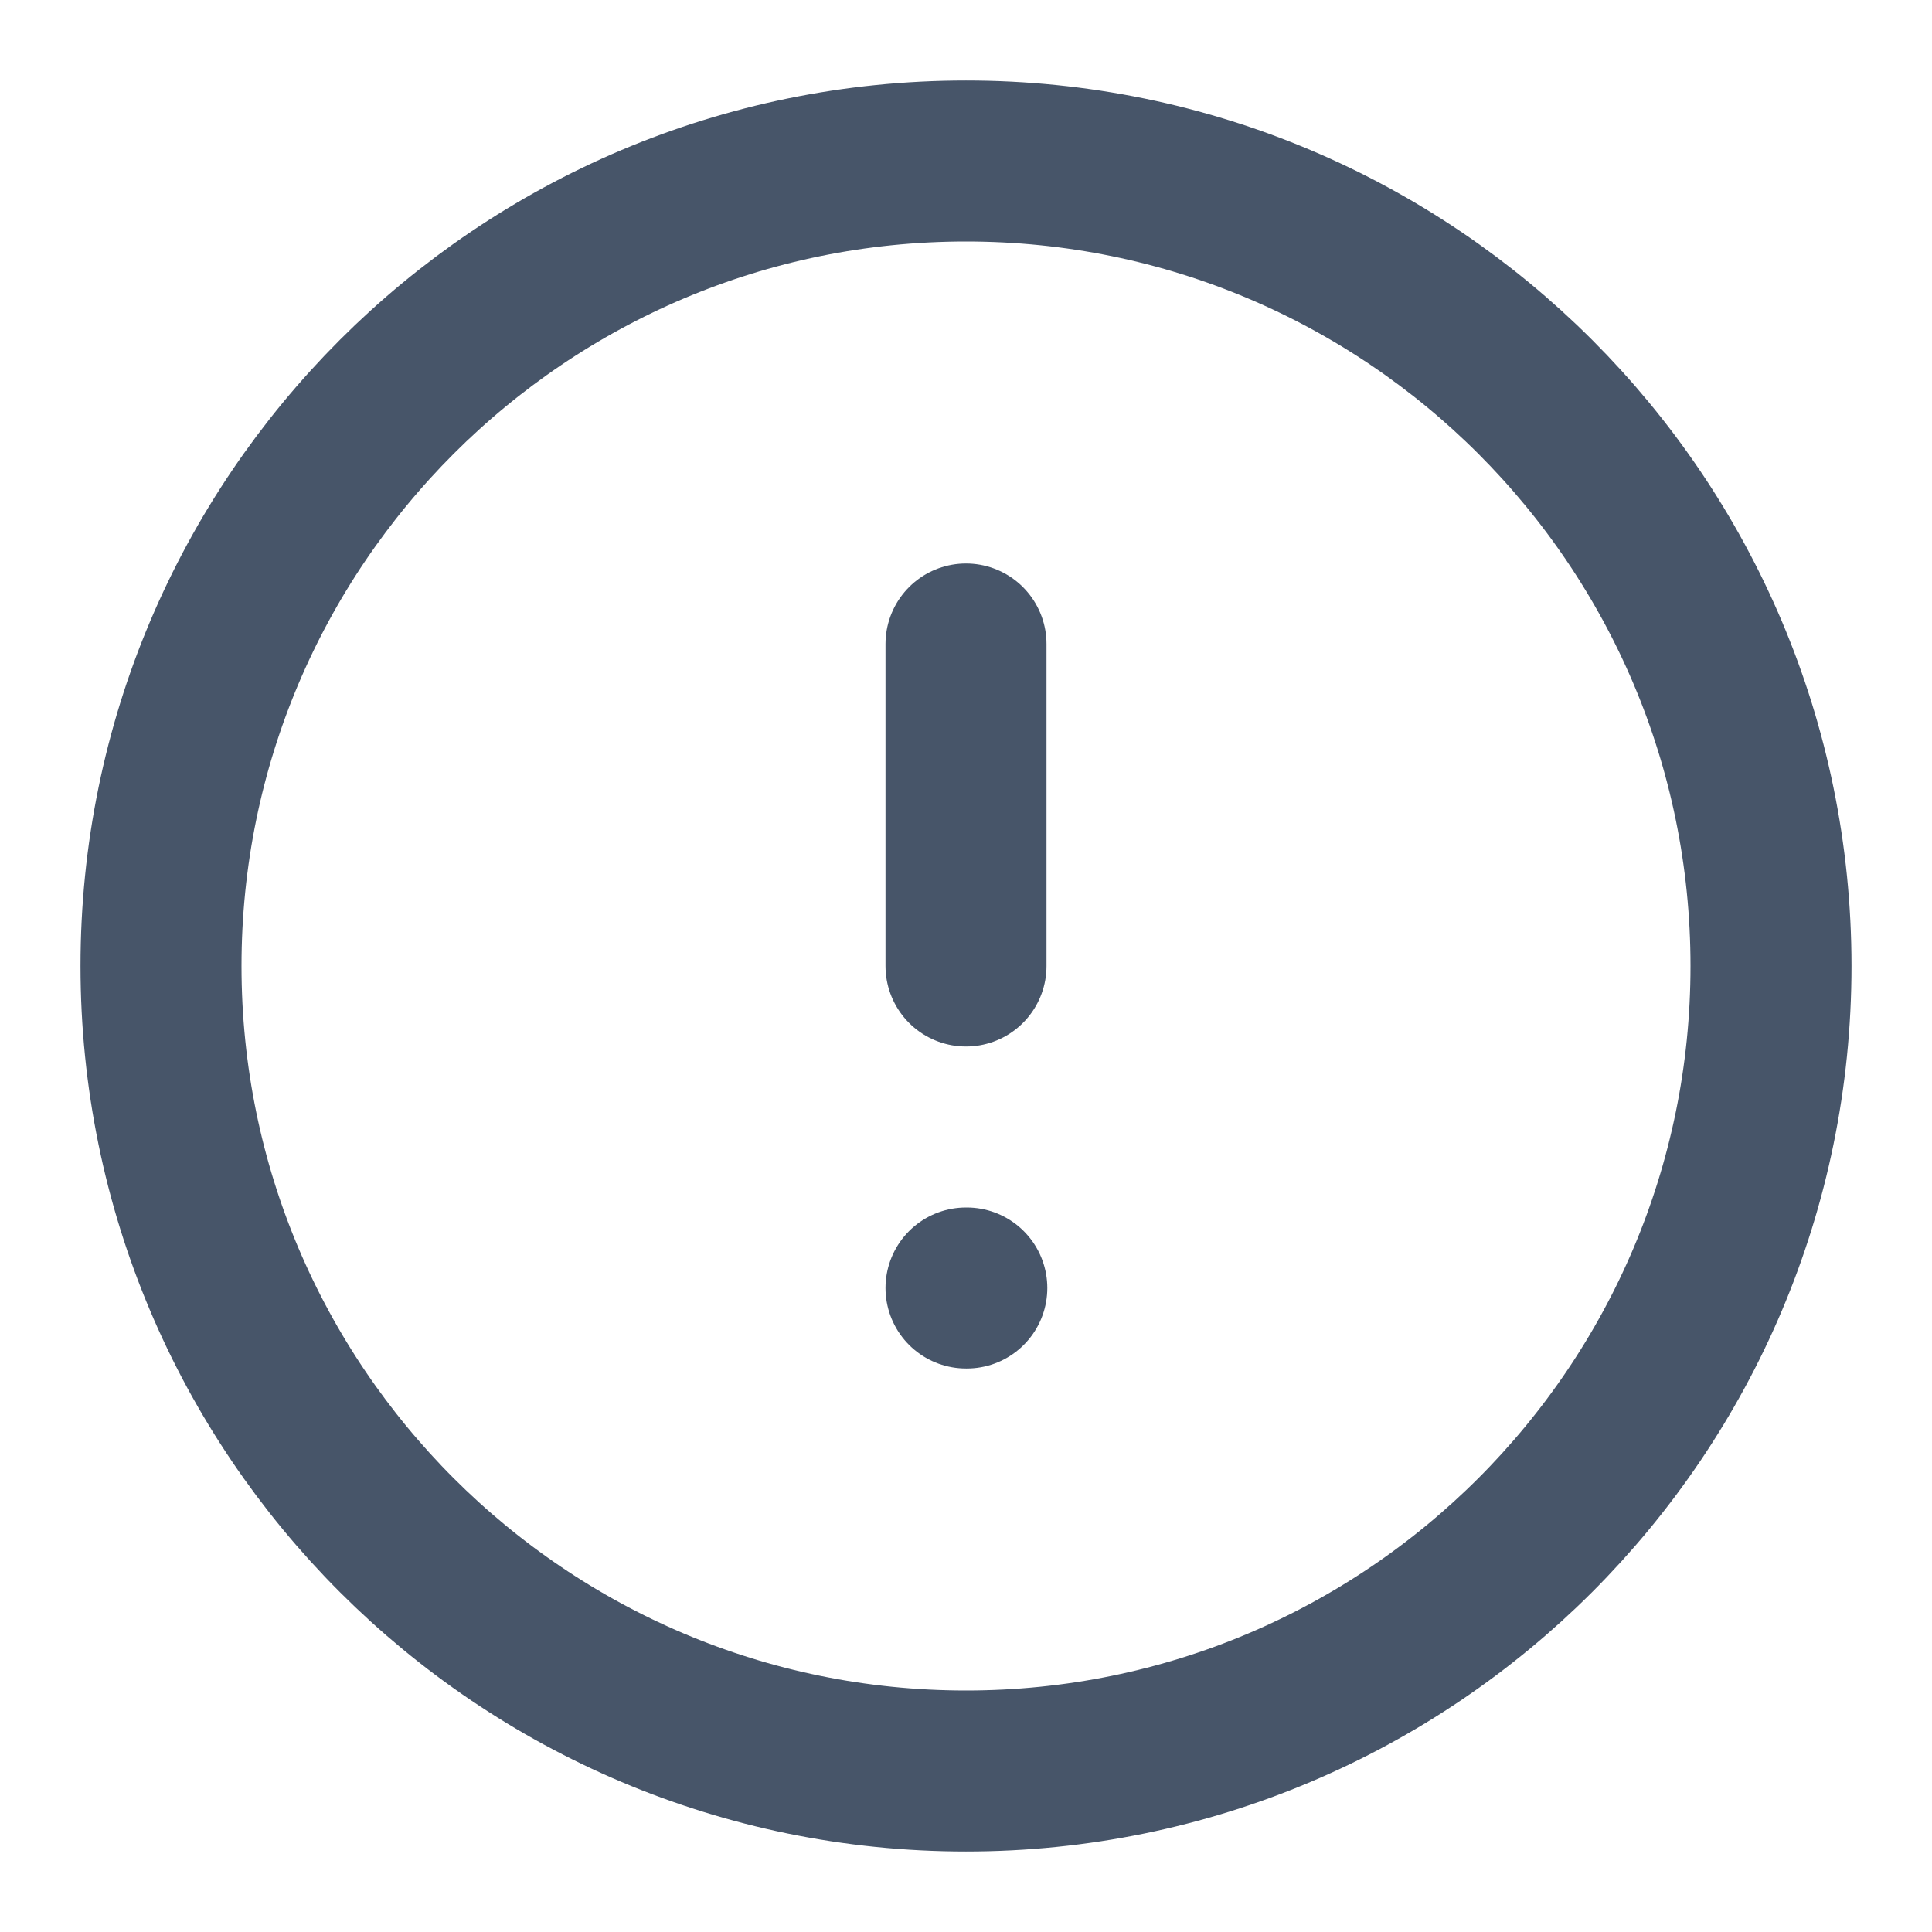 <svg width="12" height="12" viewBox="0 0 12 12" fill="none" xmlns="http://www.w3.org/2000/svg">
<g clip-path="url(#clip0_11874_4683)">
<path d="M6 4V6M6 8H6.005M11 6C11 8.761 8.761 11 6 11C3.239 11 1 8.761 1 6C1 3.239 3.239 1 6 1C8.761 1 11 3.239 11 6Z" stroke="#475569" stroke-linecap="round" stroke-linejoin="round"/>
</g>
<defs>
<clipPath id="clip0_11874_4683">
<rect width="12" height="12" fill="white"/>
</clipPath>
</defs>
</svg>
